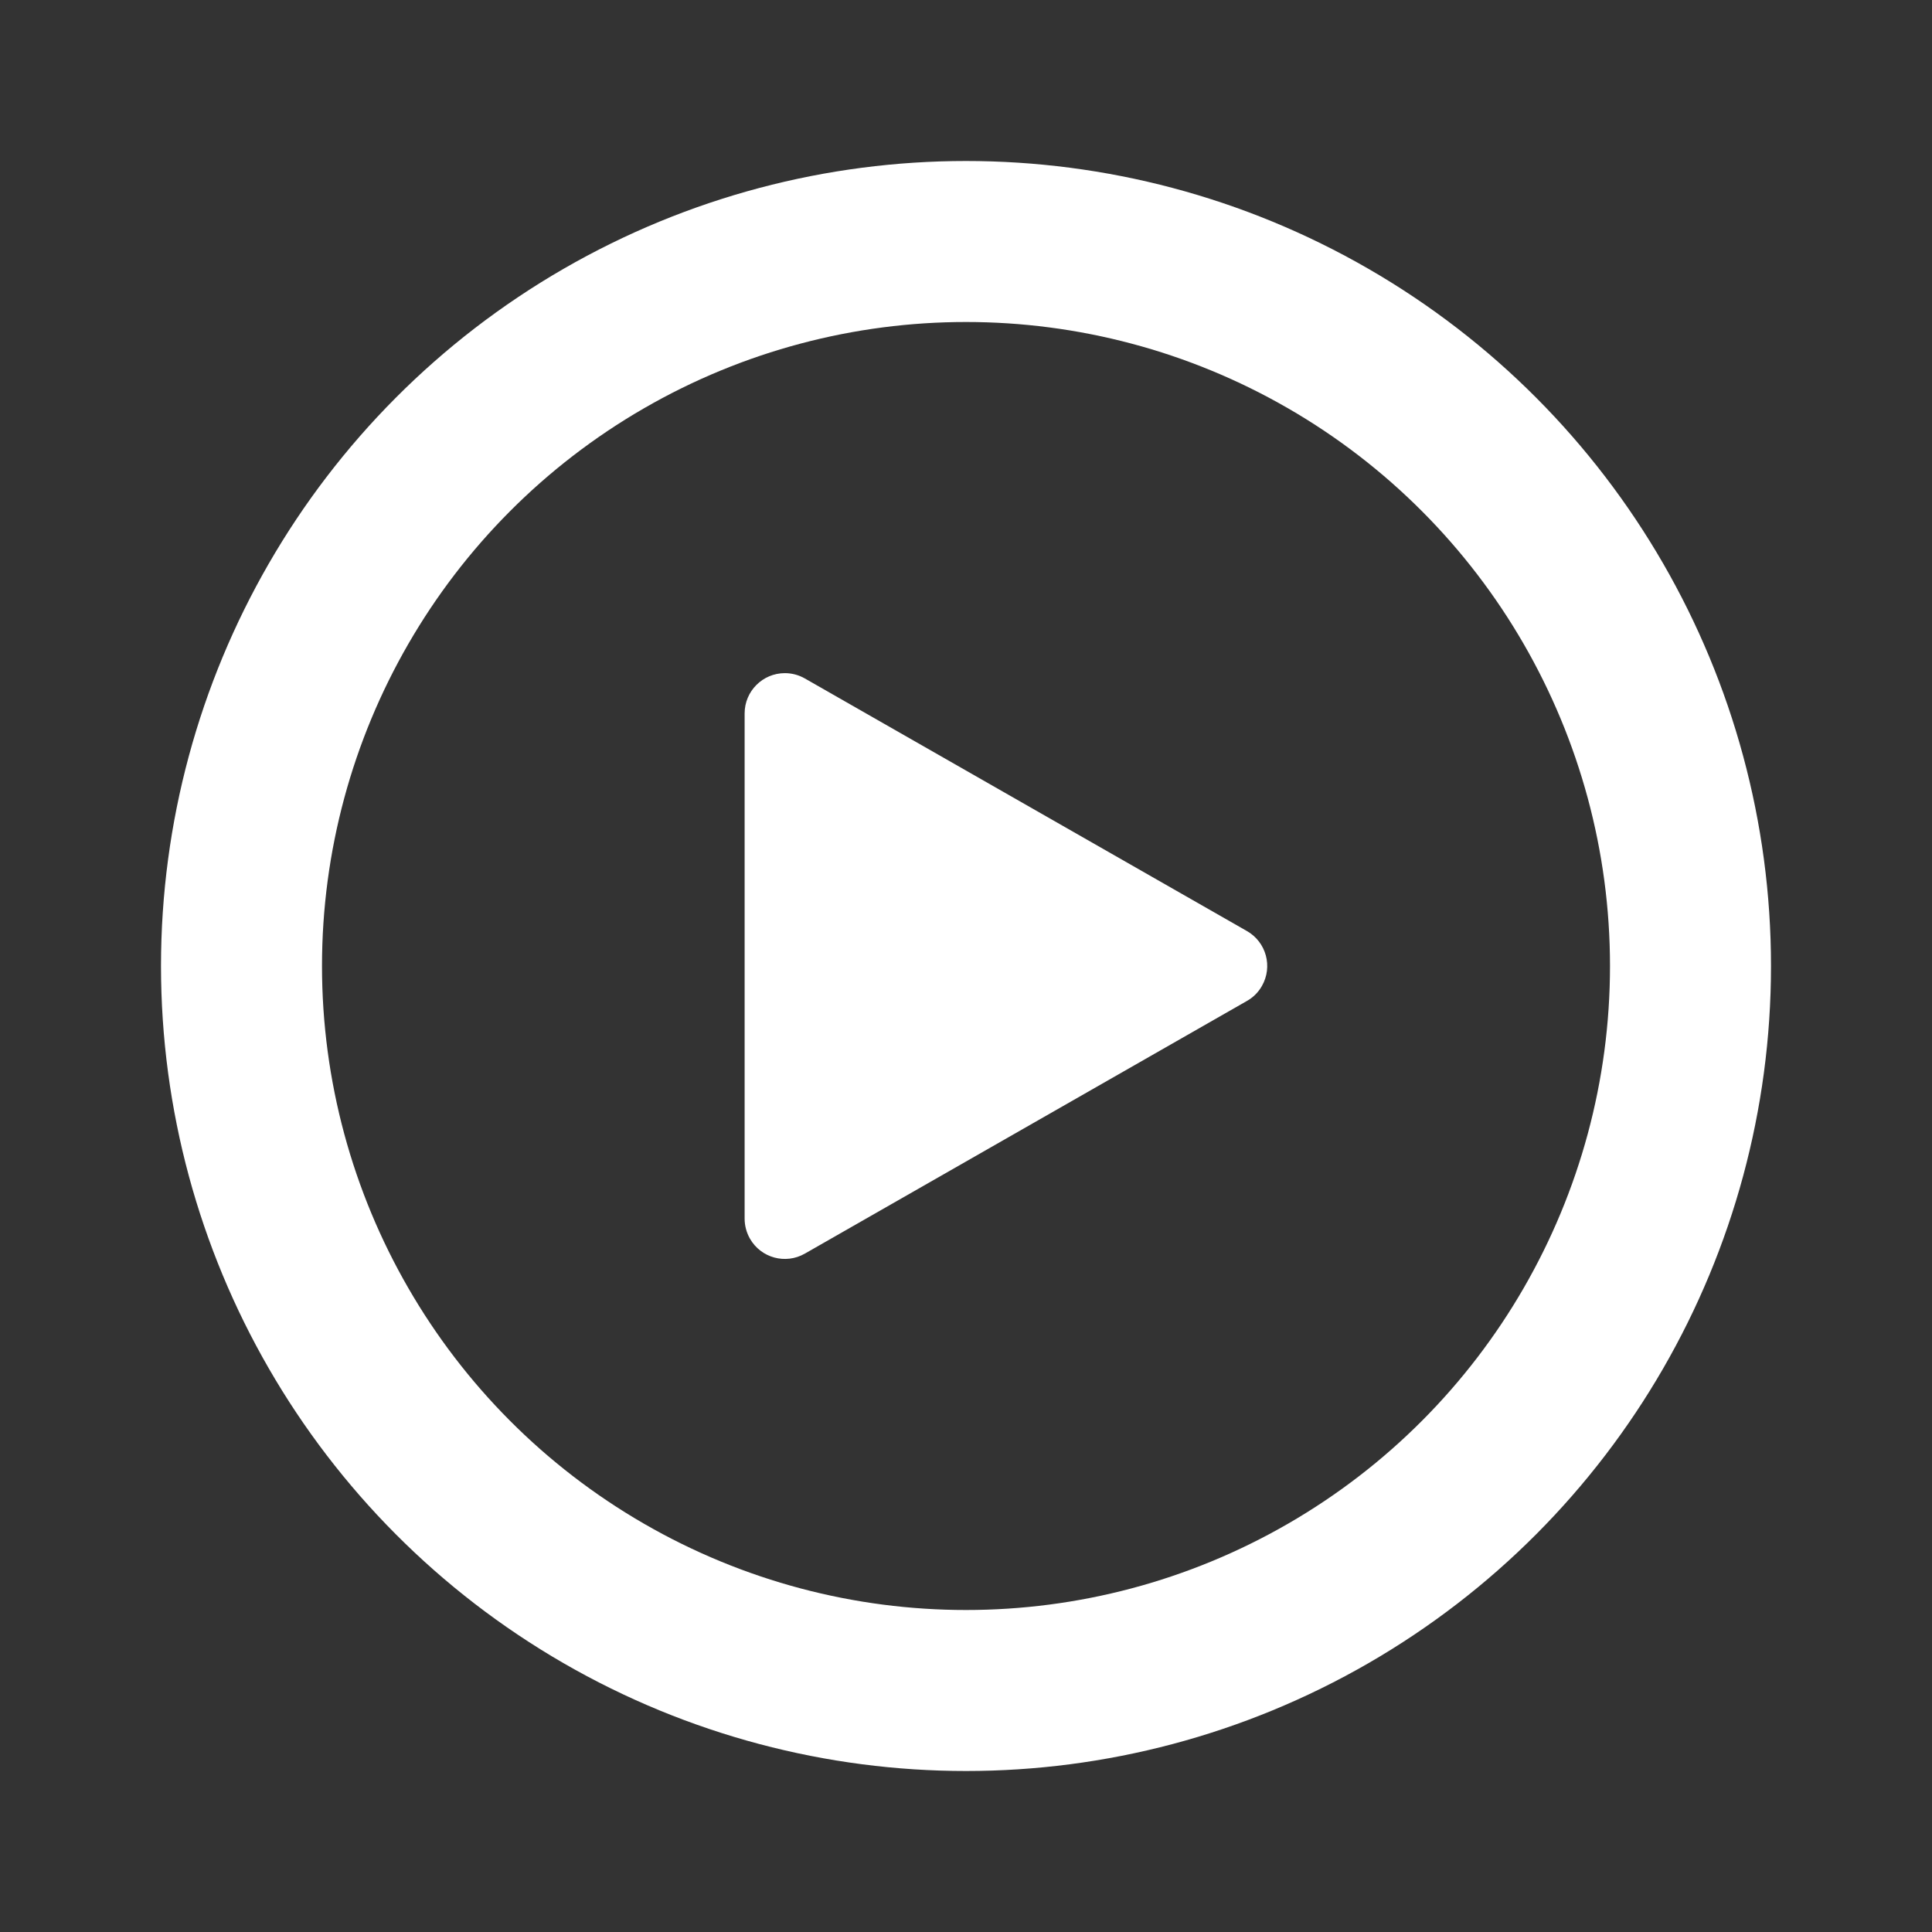 <svg width="24" height="24" viewBox="0 0 24 24" fill="none" xmlns="http://www.w3.org/2000/svg">
<rect x="0" y="0" width="24" height="24" fill="#333333" stroke="none"/>
<circle cx="12" cy="12" r="9" stroke="white" stroke-width="2" stroke-linecap="round" stroke-linejoin="round"/>
<path fill-rule="evenodd" clip-rule="evenodd" d="M9.998 8.428L15.49 11.566C15.73 11.703 15.813 12.008 15.676 12.248C15.632 12.326 15.568 12.39 15.49 12.434L9.998 15.573C9.758 15.71 9.453 15.627 9.316 15.387C9.273 15.311 9.25 15.226 9.25 15.139V8.862C9.25 8.586 9.474 8.362 9.75 8.362C9.837 8.362 9.923 8.385 9.998 8.428Z" fill="white"/>
</svg>
